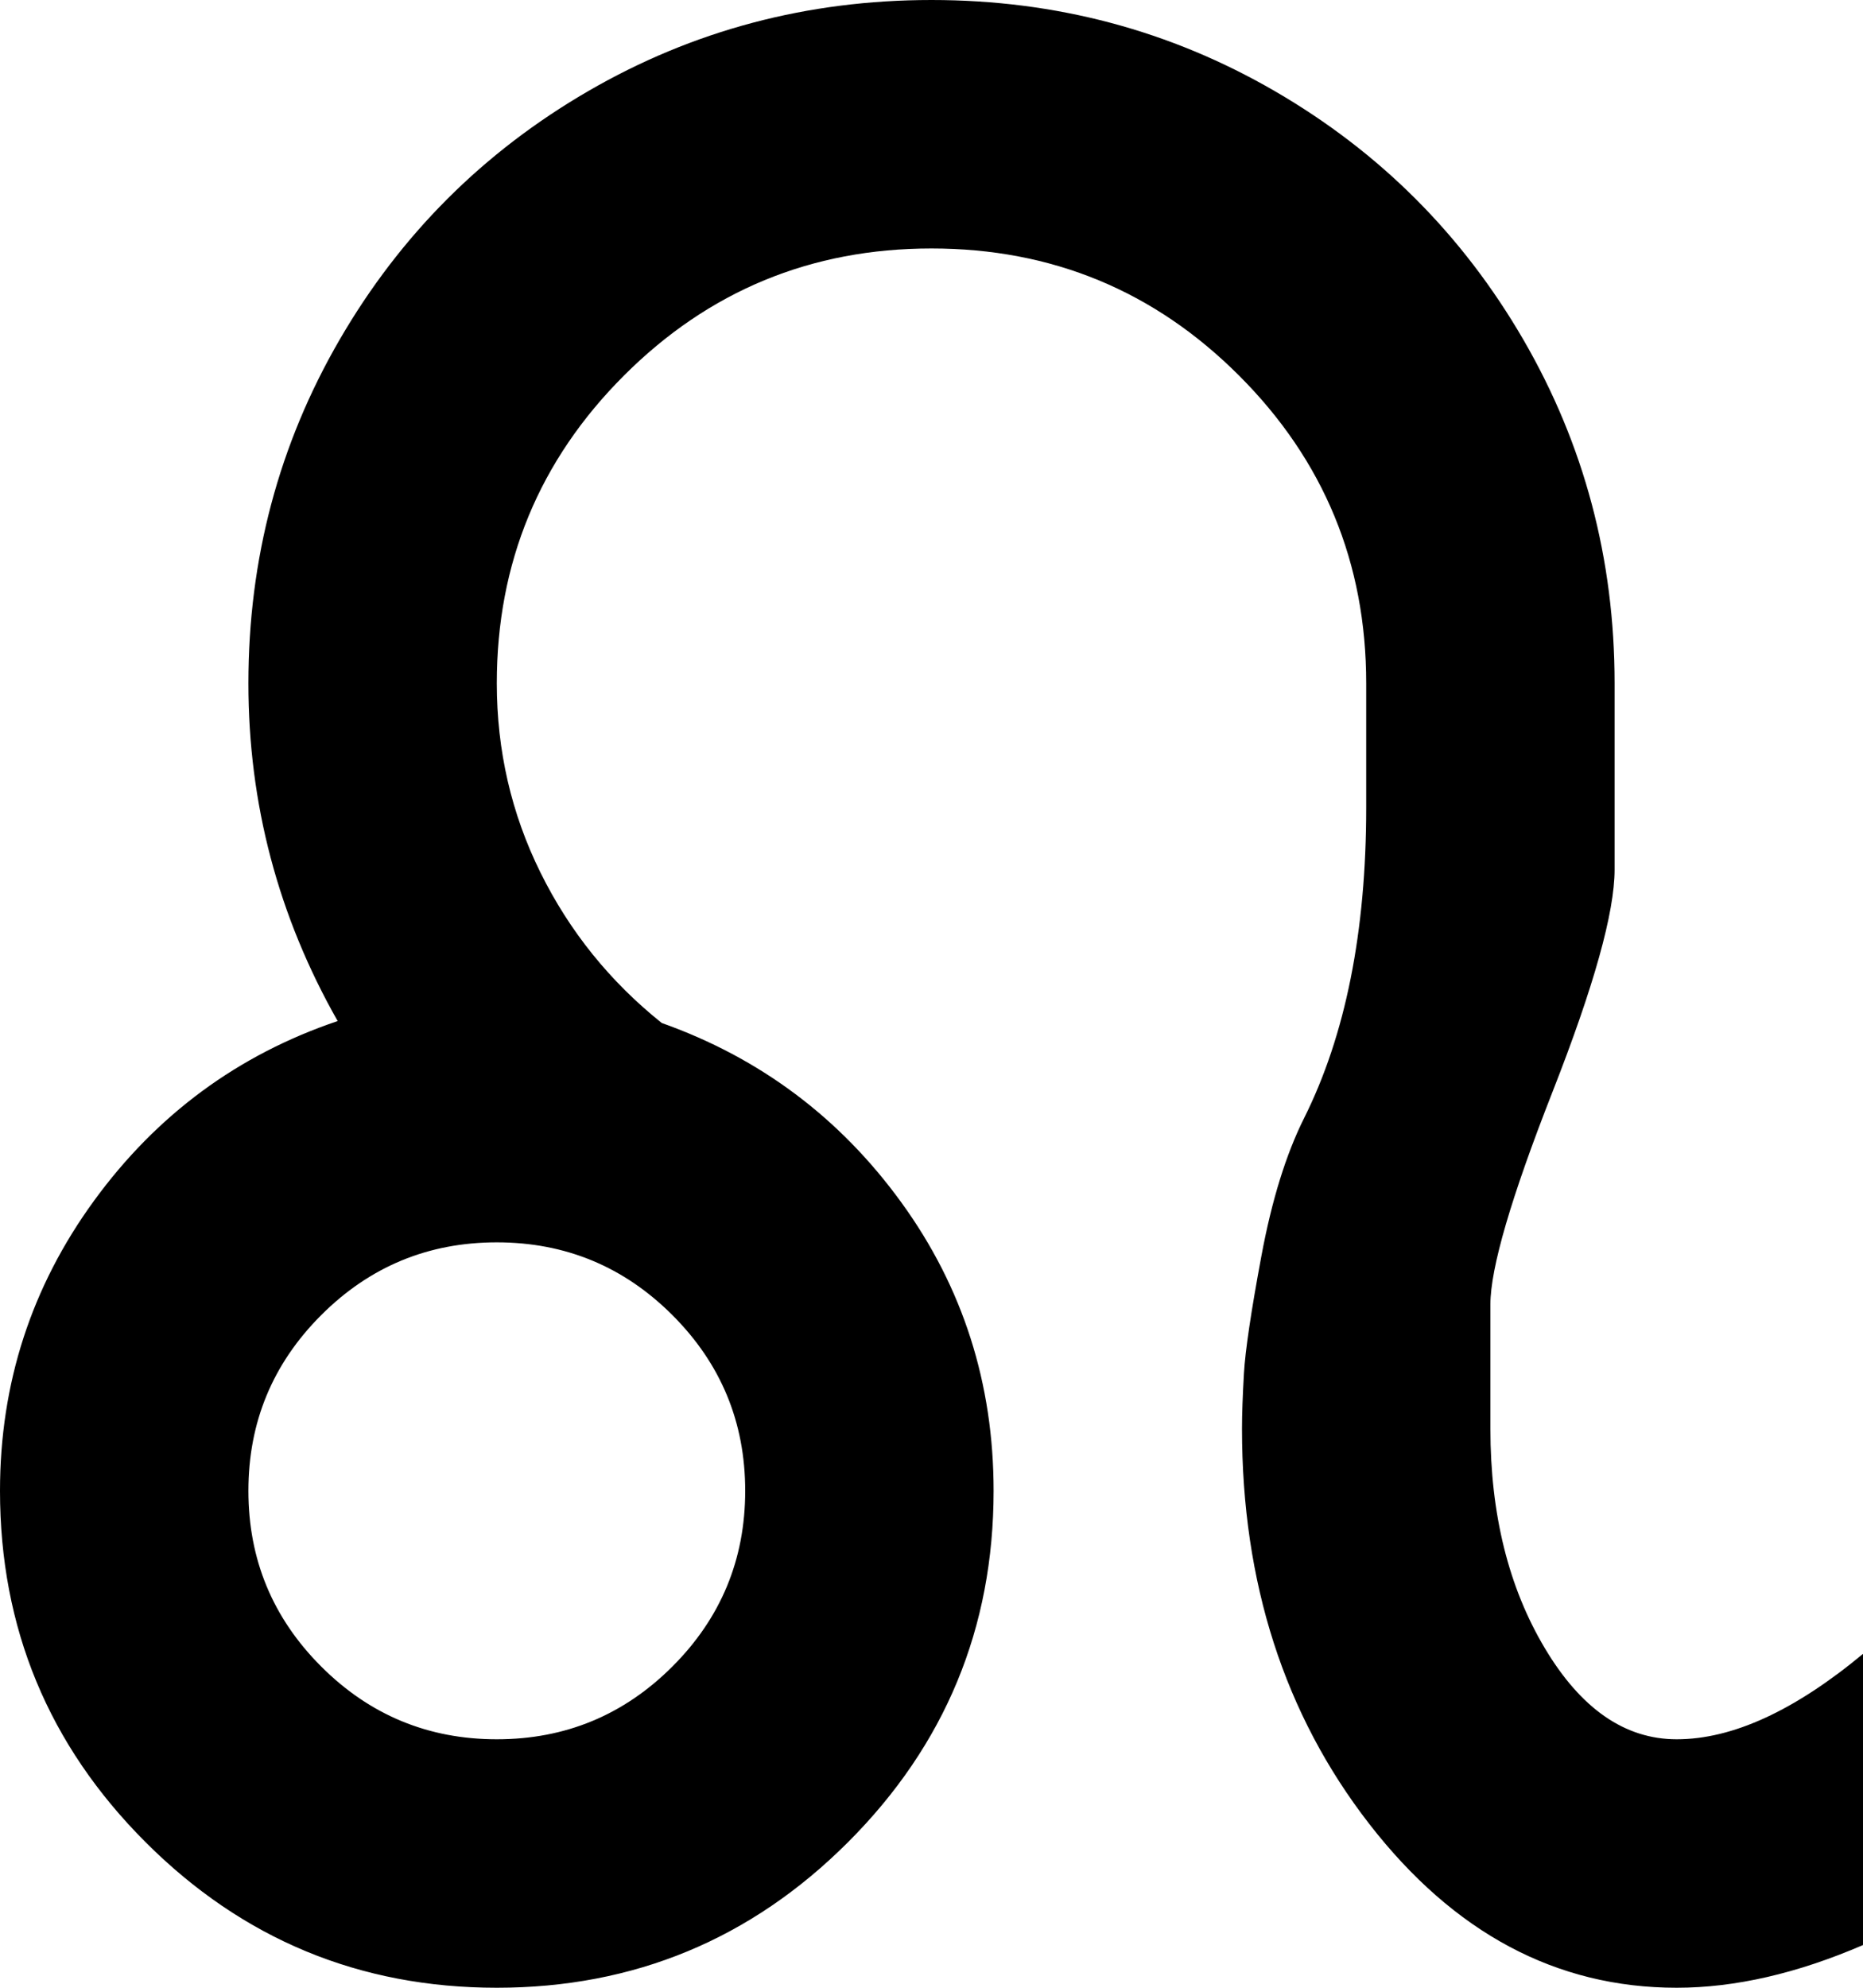 <svg xmlns="http://www.w3.org/2000/svg" xmlns:xlink="http://www.w3.org/1999/xlink" width="960" height="1024" viewBox="0 0 960 1024"><path fill="currentColor" d="M864 1024q-93 0-158.5-84.5T640 736q0-11 1-28.5t9-60.5t22-71q32-64 32-160v-64q0-93-65.5-158.5T480 128t-158.5 65.5T256 352q0 52 22.5 97.5T341 527q76 27 123.5 92.5T512 768q0 106-75 181t-181 75t-181-75T0 768q0-83 48.5-149.5T174 526q-46-81-46-174q0-96 47-177T303 47T480 0t177 47t128 128t47 177v96q0 33-32 114.5T768 672v64q0 66 28 113t68 47q43 0 96-44v150q-51 22-96 22M128 768q0 53 37.5 90.5T256 896t90.5-37.5T384 768t-37.5-90.5T256 640t-90.5 37.5T128 768"/></svg>